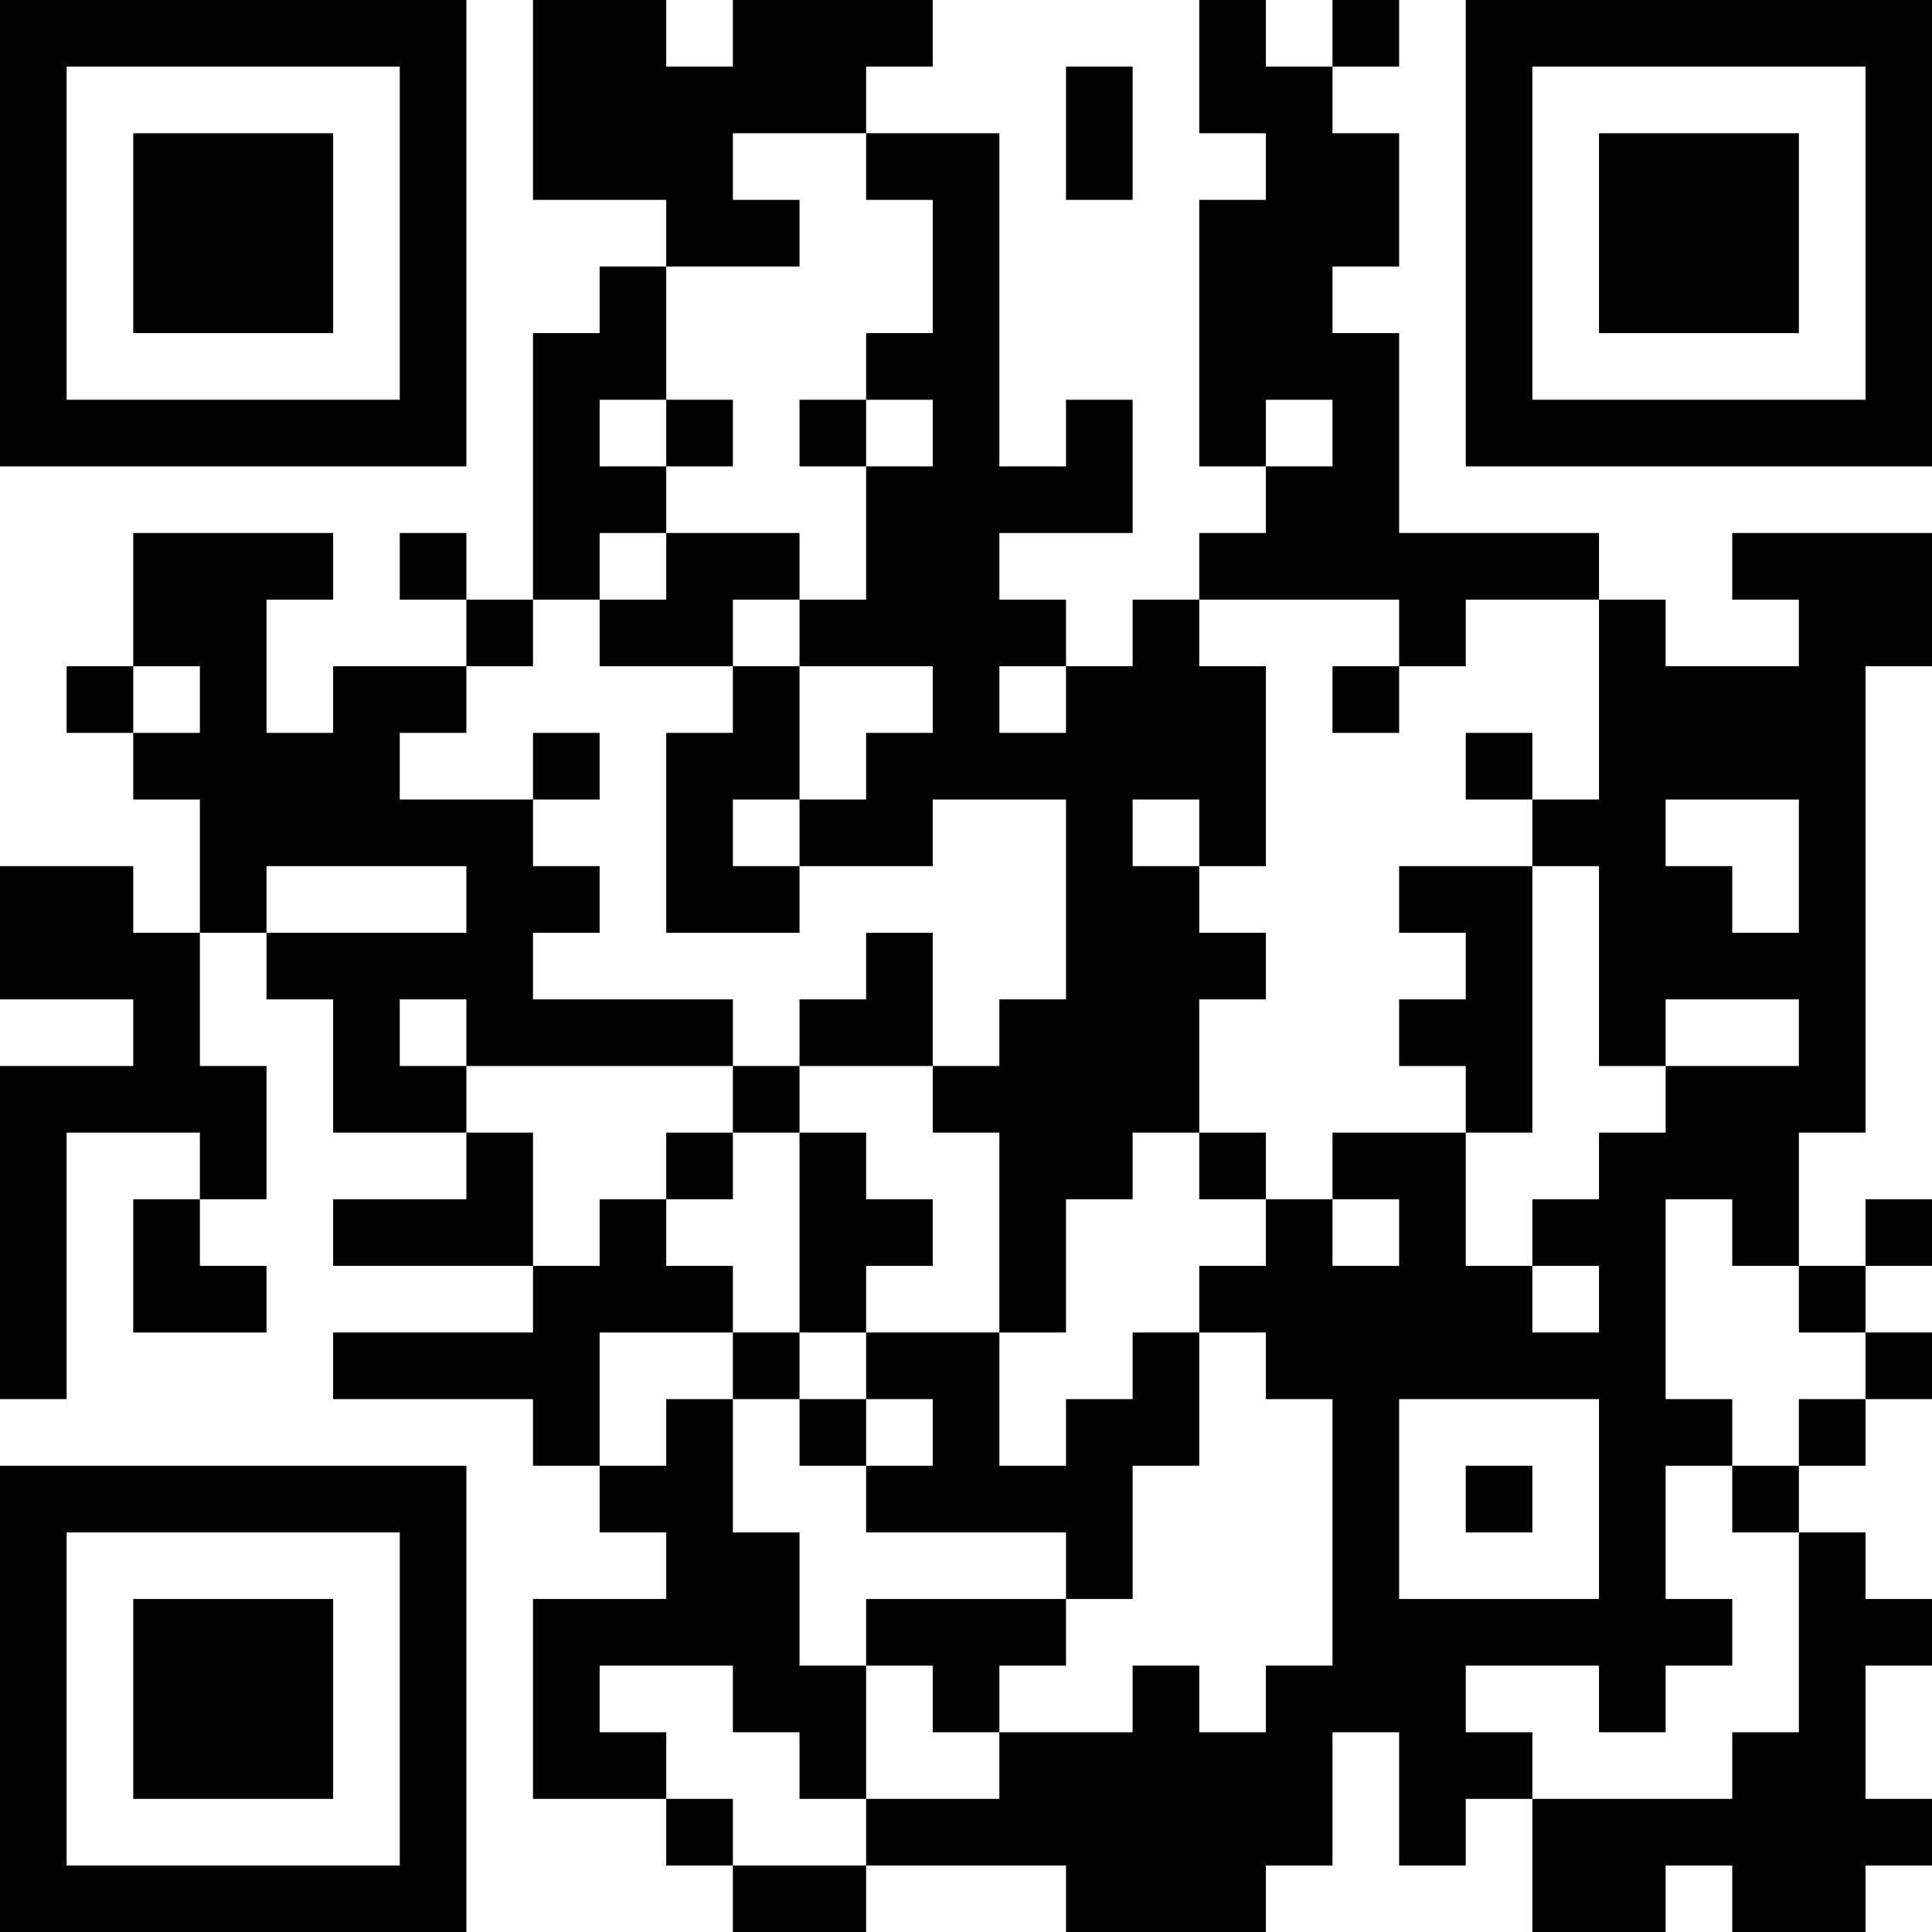 <?xml version="1.0" encoding="UTF-8"?>
<svg xmlns="http://www.w3.org/2000/svg" version="1.1" width="200" height="200" viewBox="0 0 200 200"><rect x="0" y="0" width="200" height="200" fill="#ffffff"/><g transform="scale(6.897)"><g transform="translate(0,0)"><path fill-rule="evenodd" d="M8 0L8 3L10 3L10 4L9 4L9 5L8 5L8 9L7 9L7 8L6 8L6 9L7 9L7 10L5 10L5 11L4 11L4 9L5 9L5 8L2 8L2 10L1 10L1 11L2 11L2 12L3 12L3 14L2 14L2 13L0 13L0 15L2 15L2 16L0 16L0 21L1 21L1 17L3 17L3 18L2 18L2 20L4 20L4 19L3 19L3 18L4 18L4 16L3 16L3 14L4 14L4 15L5 15L5 17L7 17L7 18L5 18L5 19L8 19L8 20L5 20L5 21L8 21L8 22L9 22L9 23L10 23L10 24L8 24L8 27L10 27L10 28L11 28L11 29L13 29L13 28L16 28L16 29L19 29L19 28L20 28L20 26L21 26L21 28L22 28L22 27L23 27L23 29L25 29L25 28L26 28L26 29L28 29L28 28L29 28L29 27L28 27L28 25L29 25L29 24L28 24L28 23L27 23L27 22L28 22L28 21L29 21L29 20L28 20L28 19L29 19L29 18L28 18L28 19L27 19L27 17L28 17L28 10L29 10L29 8L26 8L26 9L27 9L27 10L25 10L25 9L24 9L24 8L21 8L21 5L20 5L20 4L21 4L21 2L20 2L20 1L21 1L21 0L20 0L20 1L19 1L19 0L18 0L18 2L19 2L19 3L18 3L18 7L19 7L19 8L18 8L18 9L17 9L17 10L16 10L16 9L15 9L15 8L17 8L17 6L16 6L16 7L15 7L15 2L13 2L13 1L14 1L14 0L11 0L11 1L10 1L10 0ZM16 1L16 3L17 3L17 1ZM11 2L11 3L12 3L12 4L10 4L10 6L9 6L9 7L10 7L10 8L9 8L9 9L8 9L8 10L7 10L7 11L6 11L6 12L8 12L8 13L9 13L9 14L8 14L8 15L11 15L11 16L7 16L7 15L6 15L6 16L7 16L7 17L8 17L8 19L9 19L9 18L10 18L10 19L11 19L11 20L9 20L9 22L10 22L10 21L11 21L11 23L12 23L12 25L13 25L13 27L12 27L12 26L11 26L11 25L9 25L9 26L10 26L10 27L11 27L11 28L13 28L13 27L15 27L15 26L17 26L17 25L18 25L18 26L19 26L19 25L20 25L20 21L19 21L19 20L18 20L18 19L19 19L19 18L20 18L20 19L21 19L21 18L20 18L20 17L22 17L22 19L23 19L23 20L24 20L24 19L23 19L23 18L24 18L24 17L25 17L25 16L27 16L27 15L25 15L25 16L24 16L24 13L23 13L23 12L24 12L24 9L22 9L22 10L21 10L21 9L18 9L18 10L19 10L19 13L18 13L18 12L17 12L17 13L18 13L18 14L19 14L19 15L18 15L18 17L17 17L17 18L16 18L16 20L15 20L15 17L14 17L14 16L15 16L15 15L16 15L16 12L14 12L14 13L12 13L12 12L13 12L13 11L14 11L14 10L12 10L12 9L13 9L13 7L14 7L14 6L13 6L13 5L14 5L14 3L13 3L13 2ZM10 6L10 7L11 7L11 6ZM12 6L12 7L13 7L13 6ZM19 6L19 7L20 7L20 6ZM10 8L10 9L9 9L9 10L11 10L11 11L10 11L10 14L12 14L12 13L11 13L11 12L12 12L12 10L11 10L11 9L12 9L12 8ZM2 10L2 11L3 11L3 10ZM15 10L15 11L16 11L16 10ZM20 10L20 11L21 11L21 10ZM8 11L8 12L9 12L9 11ZM22 11L22 12L23 12L23 11ZM25 12L25 13L26 13L26 14L27 14L27 12ZM4 13L4 14L7 14L7 13ZM21 13L21 14L22 14L22 15L21 15L21 16L22 16L22 17L23 17L23 13ZM13 14L13 15L12 15L12 16L11 16L11 17L10 17L10 18L11 18L11 17L12 17L12 20L11 20L11 21L12 21L12 22L13 22L13 23L16 23L16 24L13 24L13 25L14 25L14 26L15 26L15 25L16 25L16 24L17 24L17 22L18 22L18 20L17 20L17 21L16 21L16 22L15 22L15 20L13 20L13 19L14 19L14 18L13 18L13 17L12 17L12 16L14 16L14 14ZM18 17L18 18L19 18L19 17ZM25 18L25 21L26 21L26 22L25 22L25 24L26 24L26 25L25 25L25 26L24 26L24 25L22 25L22 26L23 26L23 27L26 27L26 26L27 26L27 23L26 23L26 22L27 22L27 21L28 21L28 20L27 20L27 19L26 19L26 18ZM12 20L12 21L13 21L13 22L14 22L14 21L13 21L13 20ZM21 21L21 24L24 24L24 21ZM22 22L22 23L23 23L23 22ZM0 0L0 7L7 7L7 0ZM1 1L1 6L6 6L6 1ZM2 2L2 5L5 5L5 2ZM22 0L22 7L29 7L29 0ZM23 1L23 6L28 6L28 1ZM24 2L24 5L27 5L27 2ZM0 22L0 29L7 29L7 22ZM1 23L1 28L6 28L6 23ZM2 24L2 27L5 27L5 24Z" fill="#000000"/></g></g></svg>
